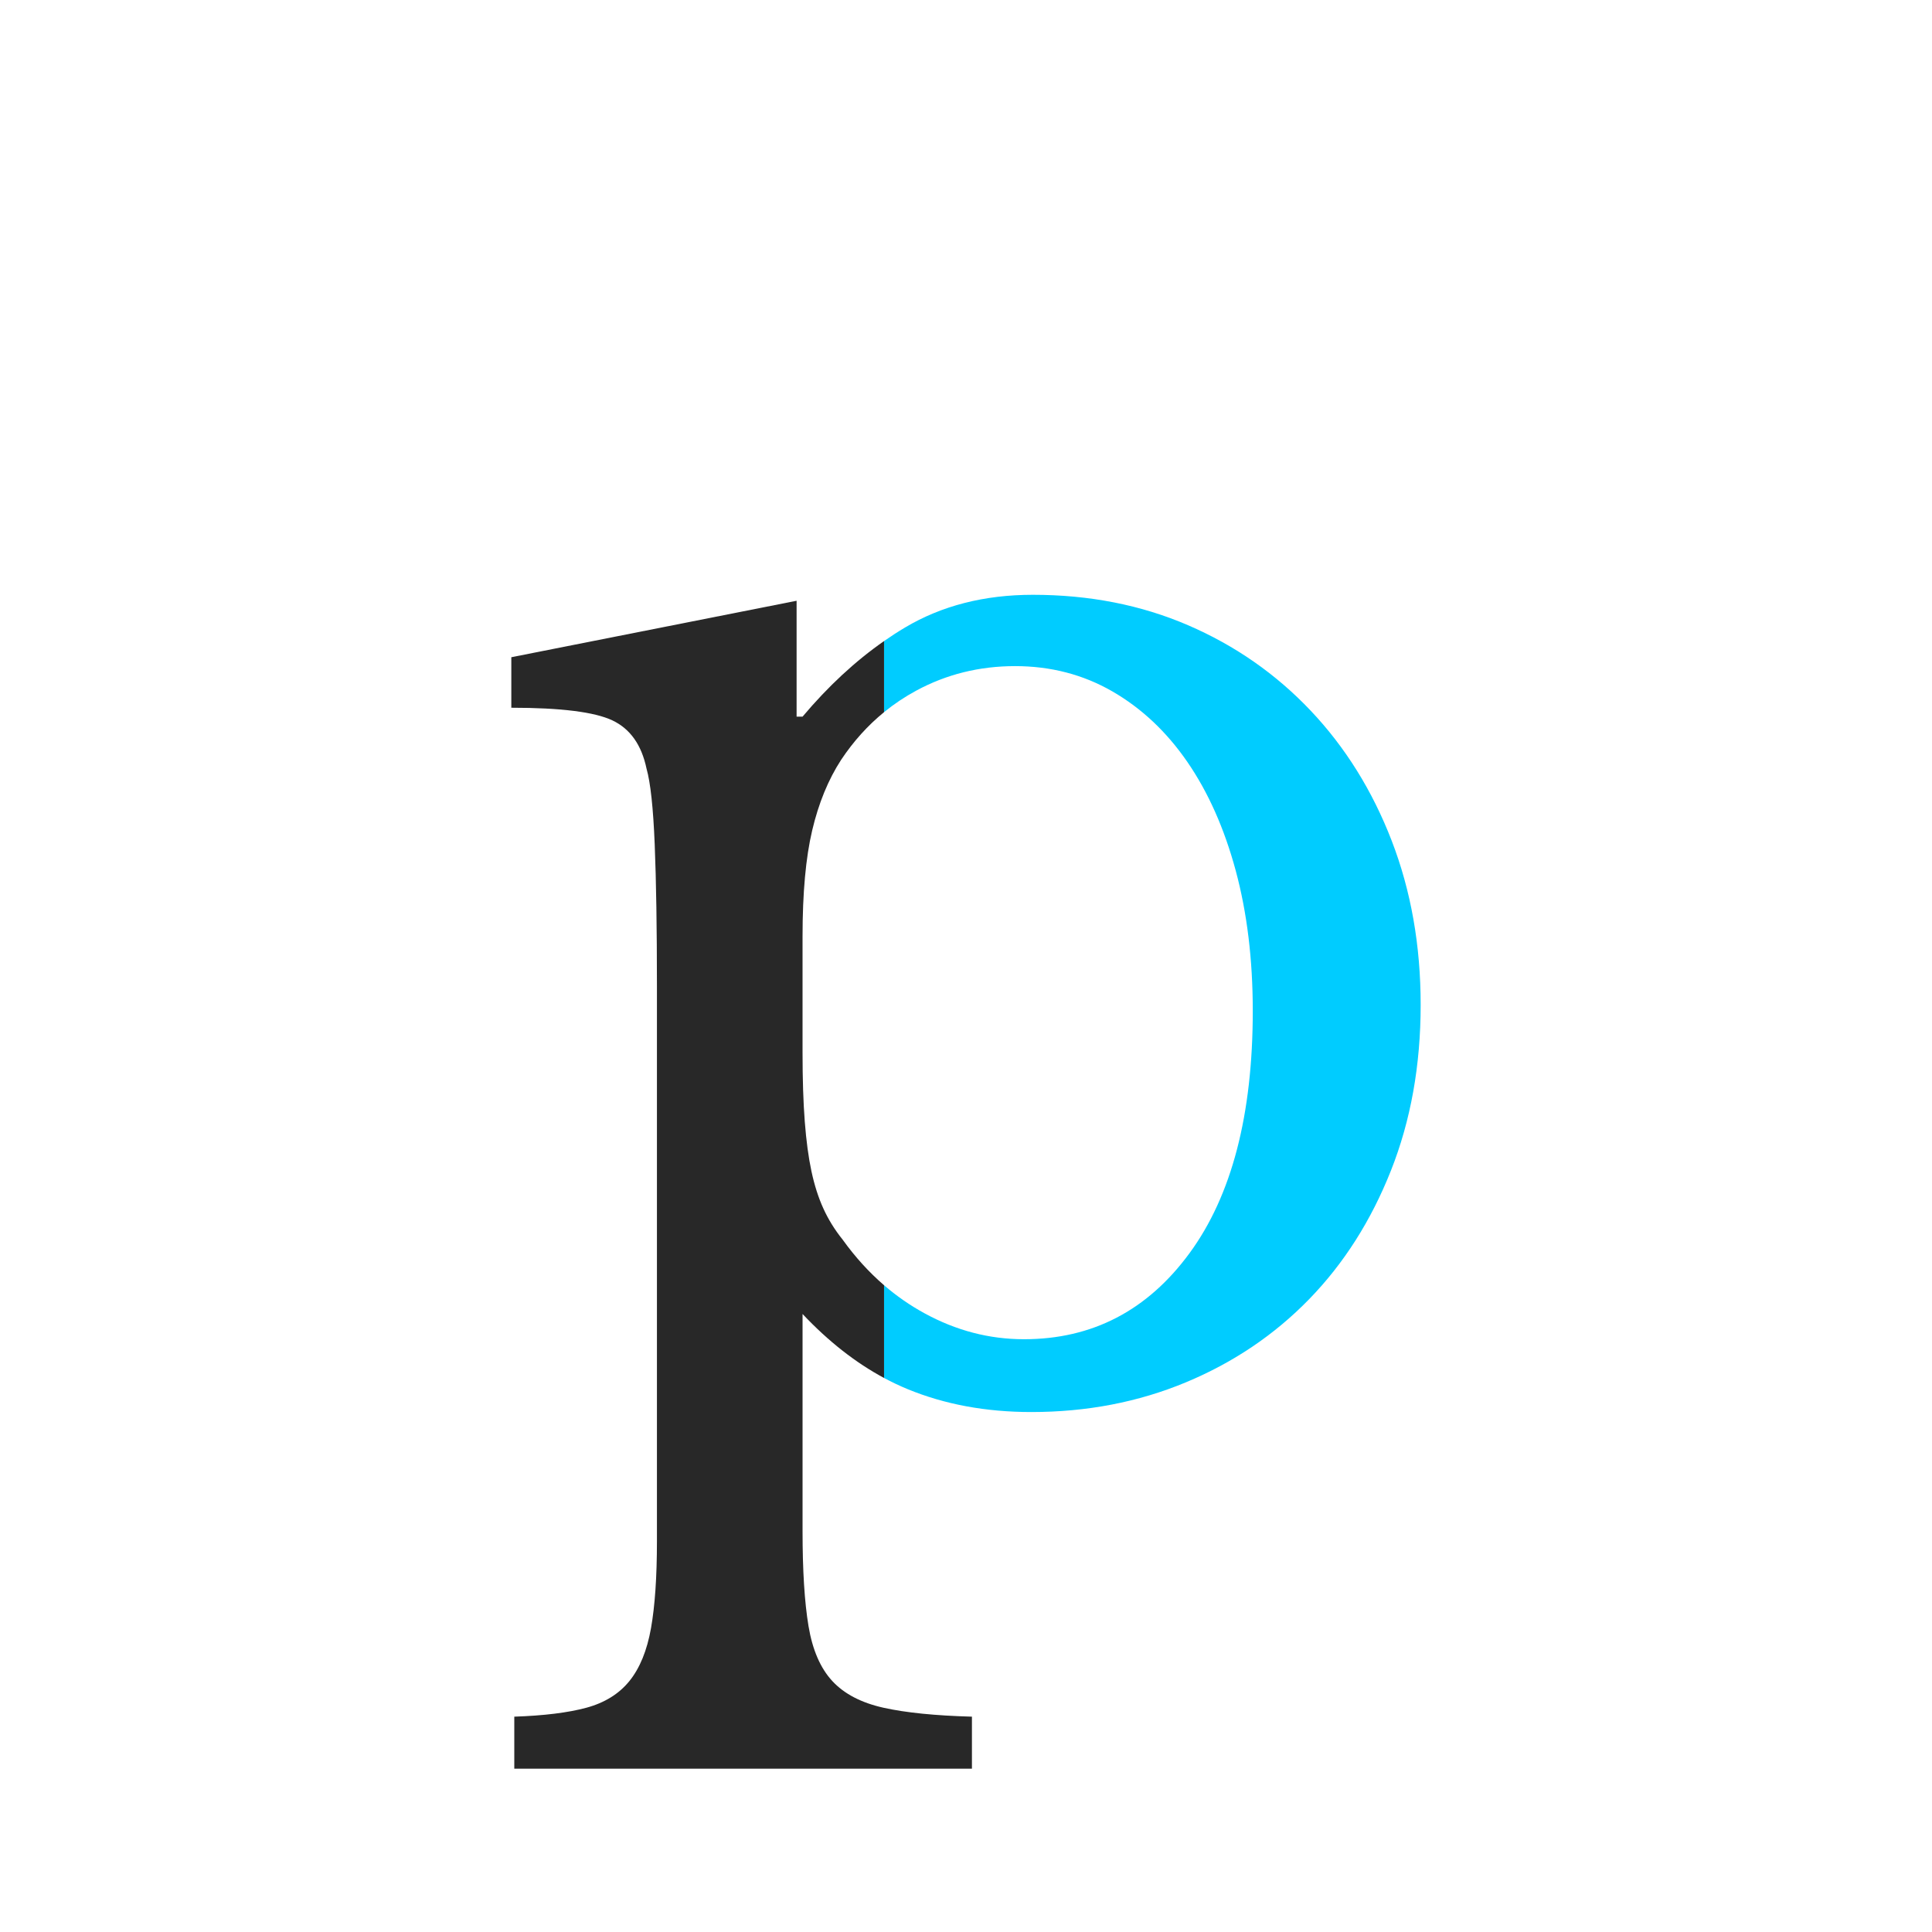 <?xml version="1.0" encoding="utf-8"?>
<!-- Generator: Adobe Illustrator 17.1.0, SVG Export Plug-In . SVG Version: 6.00 Build 0)  -->
<!DOCTYPE svg PUBLIC "-//W3C//DTD SVG 1.1//EN" "http://www.w3.org/Graphics/SVG/1.1/DTD/svg11.dtd">
<svg version="1.1" xmlns="http://www.w3.org/2000/svg" xmlns:xlink="http://www.w3.org/1999/xlink" x="0px" y="0px"
	 viewBox="1567.934 -7256.554 195.305 195.305" enable-background="new 1567.934 -7256.554 195.305 195.305" xml:space="preserve">
<g id="Aperature">
</g>
<g id="Apex">
</g>
<g id="Arc">
</g>
<g id="Arm">
</g>
<g id="Ascender">
</g>
<g id="Ascender_Line">
</g>
<g id="Ascender_height">
</g>
<g id="Ascent_Line">
</g>
<g id="Axis">
</g>
<g id="Base_Line">
</g>
<g id="Beak">
</g>
<g id="Bilateral_Serif">
</g>
<g id="Body_Width">
</g>
<g id="Bowl">
</g>
<g id="Bracket">
</g>
<g id="Cap_Height">
</g>
<g id="Charachter_Width">
</g>
<g id="Counter_x28_open_x29_">
</g>
<g id="Counter_x28_closed_x29_">
</g>
<g id="Cross_Stroke_1_">
</g>
<g id="Crotch">
</g>
<g id="Descender">
</g>
<g id="Decent_Line">
</g>
<g id="diacritic">
</g>
<g id="Ear">
</g>
<g id="Eye">
</g>
<g id="Finial">
</g>
<g id="Foot">
</g>
<g id="Hairline_Stroke">
</g>
<g id="Head_Serif">
</g>
<g id="Joint">
</g>
<g id="Leg">
</g>
<g id="Ligature">
</g>
<g id="Link_x2F_Neck">
</g>
<g id="Loop">
</g>
<g id="Overhang">
</g>
<g id="Serif">
</g>
<g id="Shoulder">
</g>
<g id="Spine">
</g>
<g id="Spur">
</g>
<g id="Stem">
</g>
<g id="Stress">
	<path fill="#00CCFF" d="M1700.434-7184.71c-3.507-3.704-7.637-6.583-12.392-8.637c-4.757-2.051-9.989-3.079-15.696-3.079
		c-4.907,0-9.214,1.103-12.918,3.304c-0.718,0.427-1.426,0.885-2.125,1.372v7.187c1.008-0.822,2.091-1.547,3.251-2.174
		c3.053-1.652,6.384-2.479,9.989-2.479c3.605,0,6.884,0.852,9.838,2.554c2.953,1.704,5.483,4.081,7.585,7.135
		c2.103,3.056,3.729,6.71,4.882,10.965c1.15,4.257,1.728,8.989,1.728,14.194c0,10.515-2.129,18.677-6.384,24.484
		c-4.257,5.809-9.839,8.712-16.748,8.712c-3.506,0-6.86-0.875-10.064-2.629c-1.453-0.793-2.811-1.737-4.078-2.829v9.373
		c0.774,0.415,1.557,0.789,2.35,1.117c3.755,1.551,7.935,2.328,12.542,2.328c5.607,0,10.815-1.002,15.622-3.004
		c4.806-2.002,8.961-4.807,12.467-8.412c3.504-3.605,6.257-7.935,8.261-12.993c2.002-5.056,3.004-10.639,3.004-16.748
		c0-6.008-0.976-11.54-2.929-16.598C1706.667-7176.623,1703.938-7181.005,1700.434-7184.71z"/>
	<g>
		<path fill="#282828" d="M1653.119-7131.237c-0.803-1-1.453-2.051-1.953-3.154c-0.502-1.101-0.901-2.352-1.202-3.755
			c-0.3-1.401-0.526-3.08-0.676-5.032s-0.225-4.281-0.225-6.984v-11.716c0-4.405,0.324-7.984,0.976-10.739
			c0.65-2.753,1.626-5.131,2.929-7.135c1.242-1.864,2.687-3.466,4.334-4.81v-7.187c-2.91,2.027-5.656,4.573-8.239,7.641h-0.601
			v-11.716l-28.839,5.708v5.106c5.006,0,8.411,0.428,10.214,1.277c1.802,0.852,2.952,2.478,3.455,4.881
			c0.399,1.403,0.676,3.957,0.826,7.661c0.15,3.706,0.225,8.463,0.225,14.27v56.177c0,3.605-0.202,6.534-0.601,8.787
			c-0.401,2.253-1.126,4.03-2.178,5.333c-1.051,1.3-2.504,2.201-4.356,2.704c-1.854,0.5-4.281,0.8-7.285,0.901v5.257h46.263v-5.257
			c-3.706-0.101-6.684-0.401-8.937-0.901c-2.253-0.502-3.98-1.403-5.182-2.704c-1.202-1.303-2.004-3.154-2.403-5.558
			c-0.401-2.403-0.601-5.609-0.601-9.613v-21.93c2.606,2.766,5.353,4.919,8.239,6.468v-9.373
			C1655.773-7127.95,1654.378-7129.484,1653.119-7131.237z"/>
	</g>
</g>
<g id="Tail">
</g>
<g id="Tittle">
</g>
<g id="Terminal">
</g>
<g id="Vertex">
</g>
</svg>
